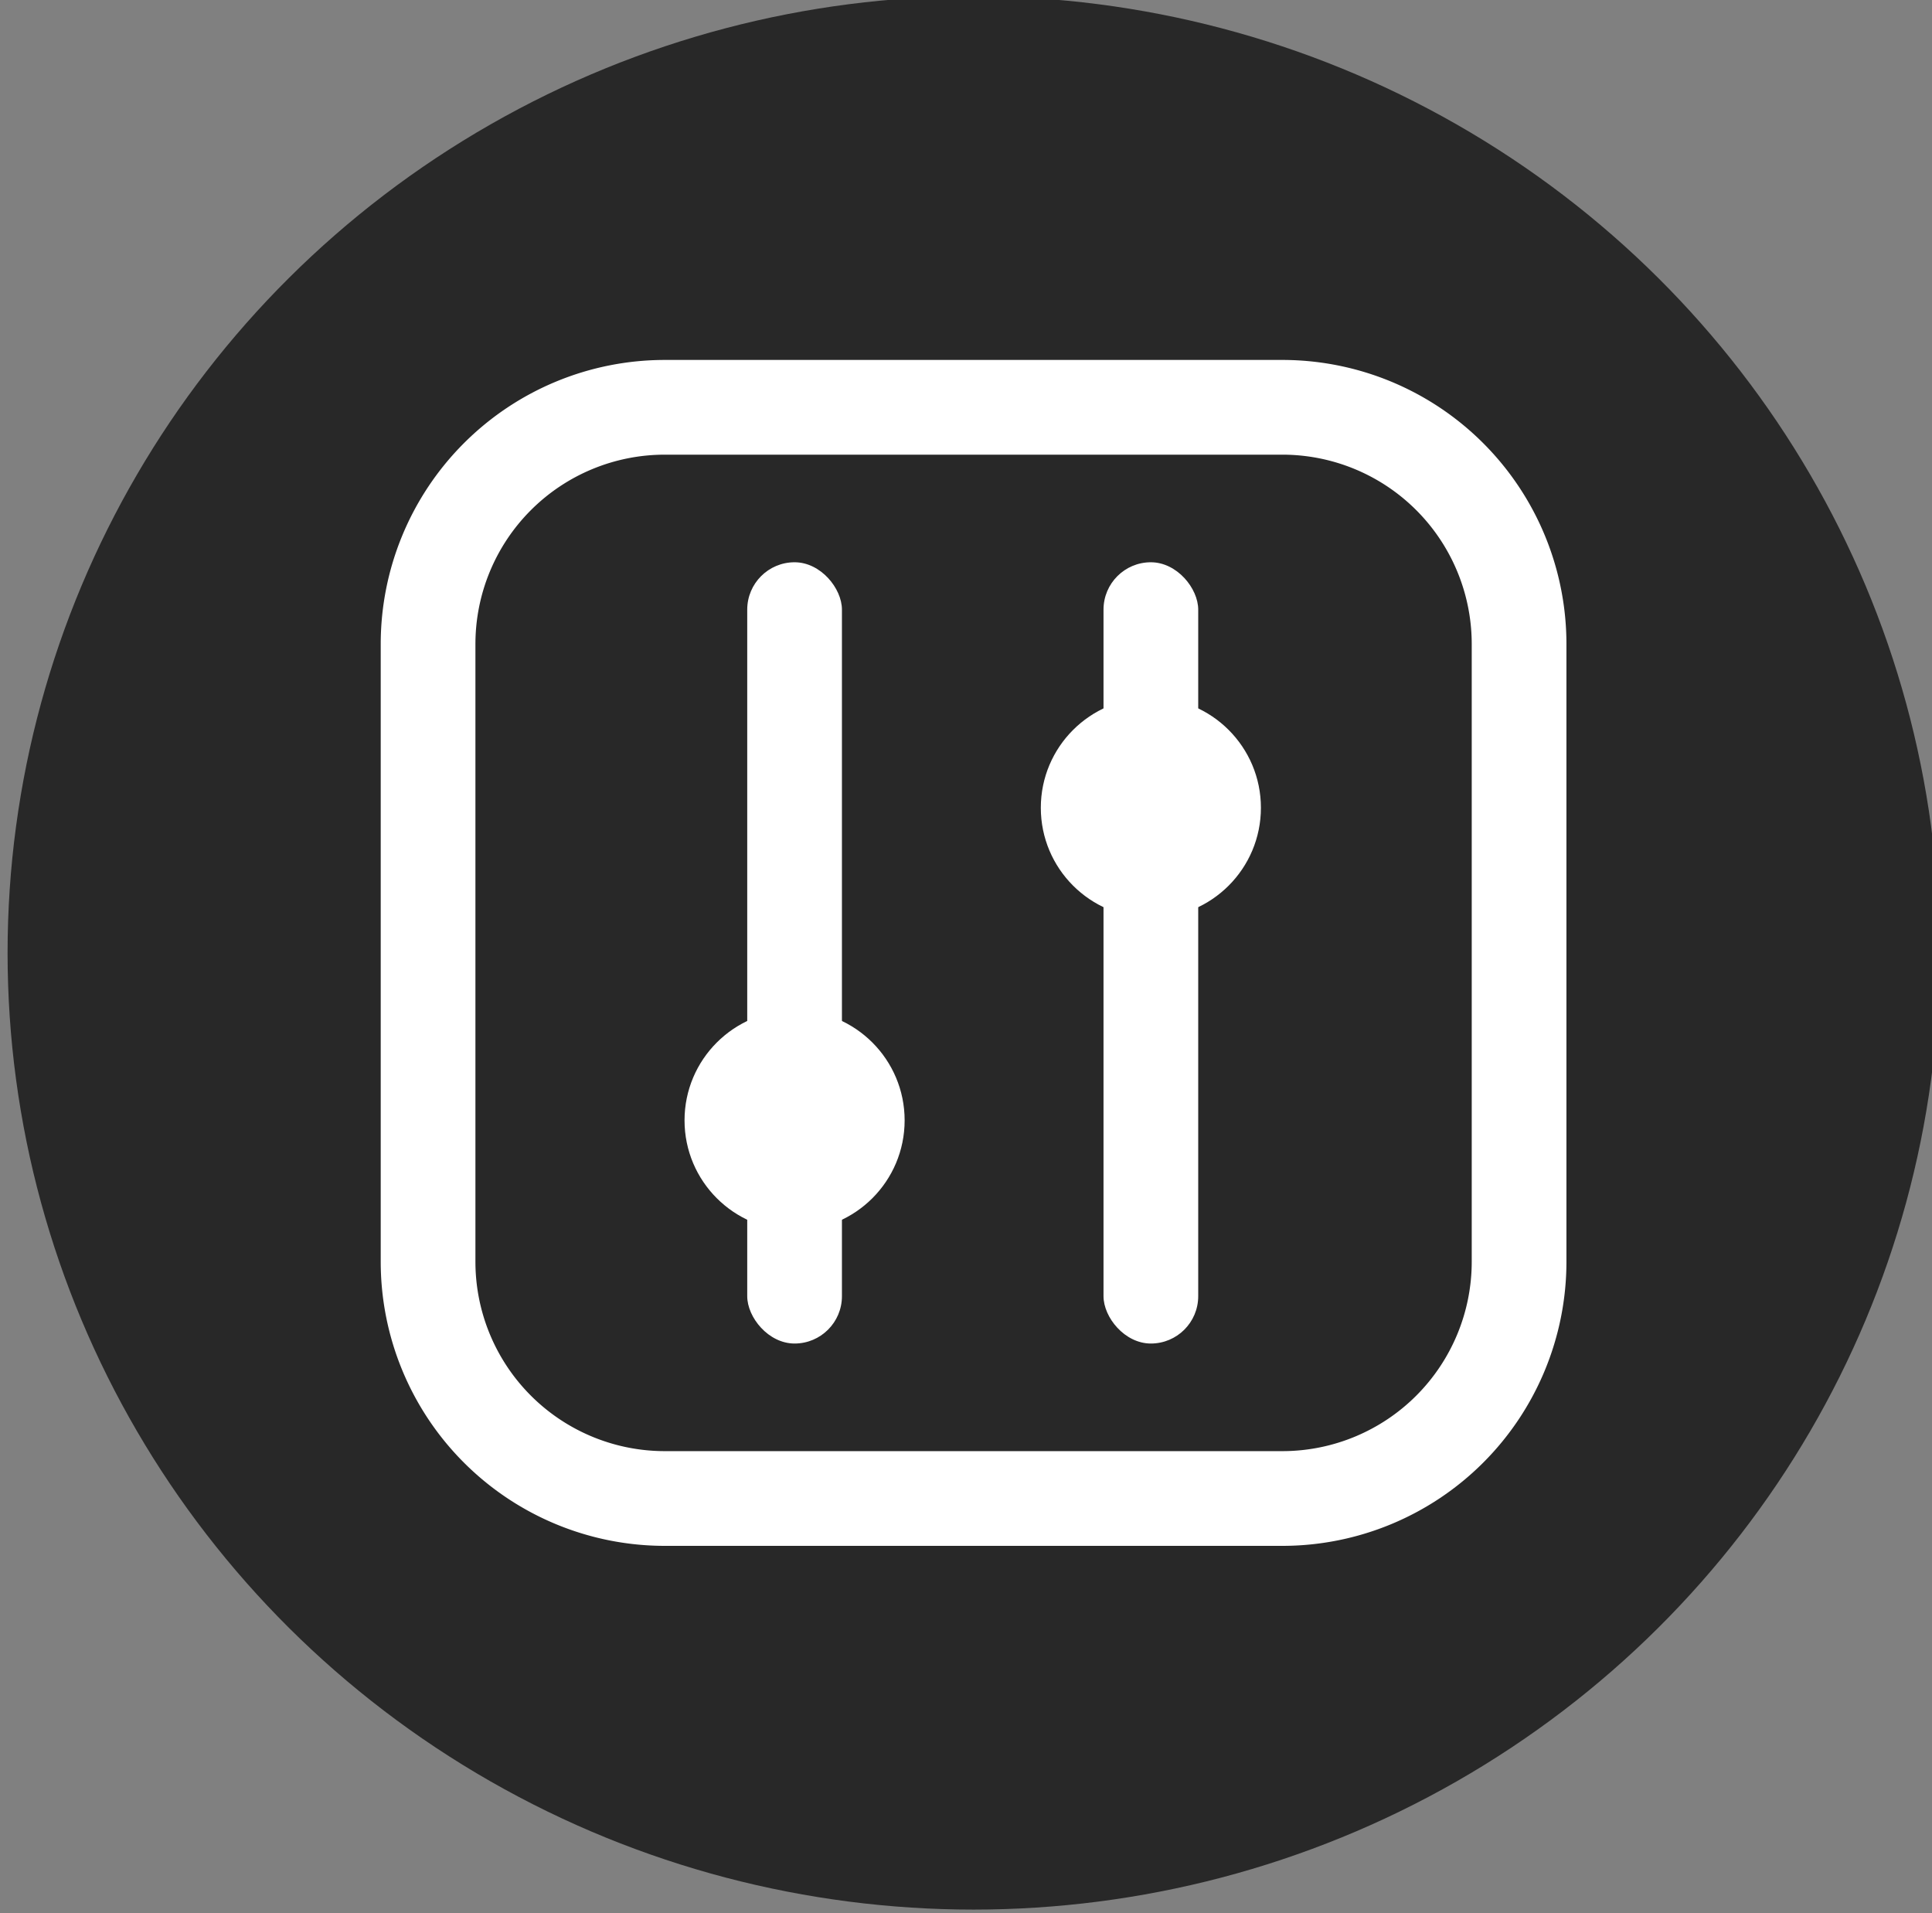 <svg id="Ebene_1" data-name="Ebene 1" xmlns="http://www.w3.org/2000/svg" viewBox="0 0 102 101"><rect x="0" y="0" width="102" height="101" fill="#808080" stroke="none"/><defs><style>.cls-1{fill:#282828;}.cls-2{fill:none;stroke:#fff;stroke-miterlimit:10;stroke-width:5px;}.cls-3{fill:#fff;}</style></defs><g id="bb4f8c91-a67b-4b5f-8b8d-10a60f18869a"><g id="fc9febf0-13f1-4df3-847c-3738c216880d"><ellipse id="a79e3b5c-b7ca-4345-a71b-2babe9dcd2e0" class="cls-1" cx="51.4" cy="50.3" rx="51" ry="50.5"/></g></g><path class="cls-2" d="M67.7,79.1H35.1A12.5,12.5,0,0,1,22.6,66.6V34A12.5,12.5,0,0,1,35.1,21.5H67.7A12.5,12.5,0,0,1,80.2,34V66.6A12.5,12.5,0,0,1,67.7,79.1Z"/><circle class="cls-3" cx="41.95" cy="59.14" r="5.81"/><rect class="cls-3" x="39.45" y="29.68" width="5" height="41.24" rx="2.5"/><rect class="cls-3" x="58.26" y="29.68" width="5" height="41.24" rx="2.5"/><circle class="cls-3" cx="60.76" cy="42.64" r="5.81"/></svg>